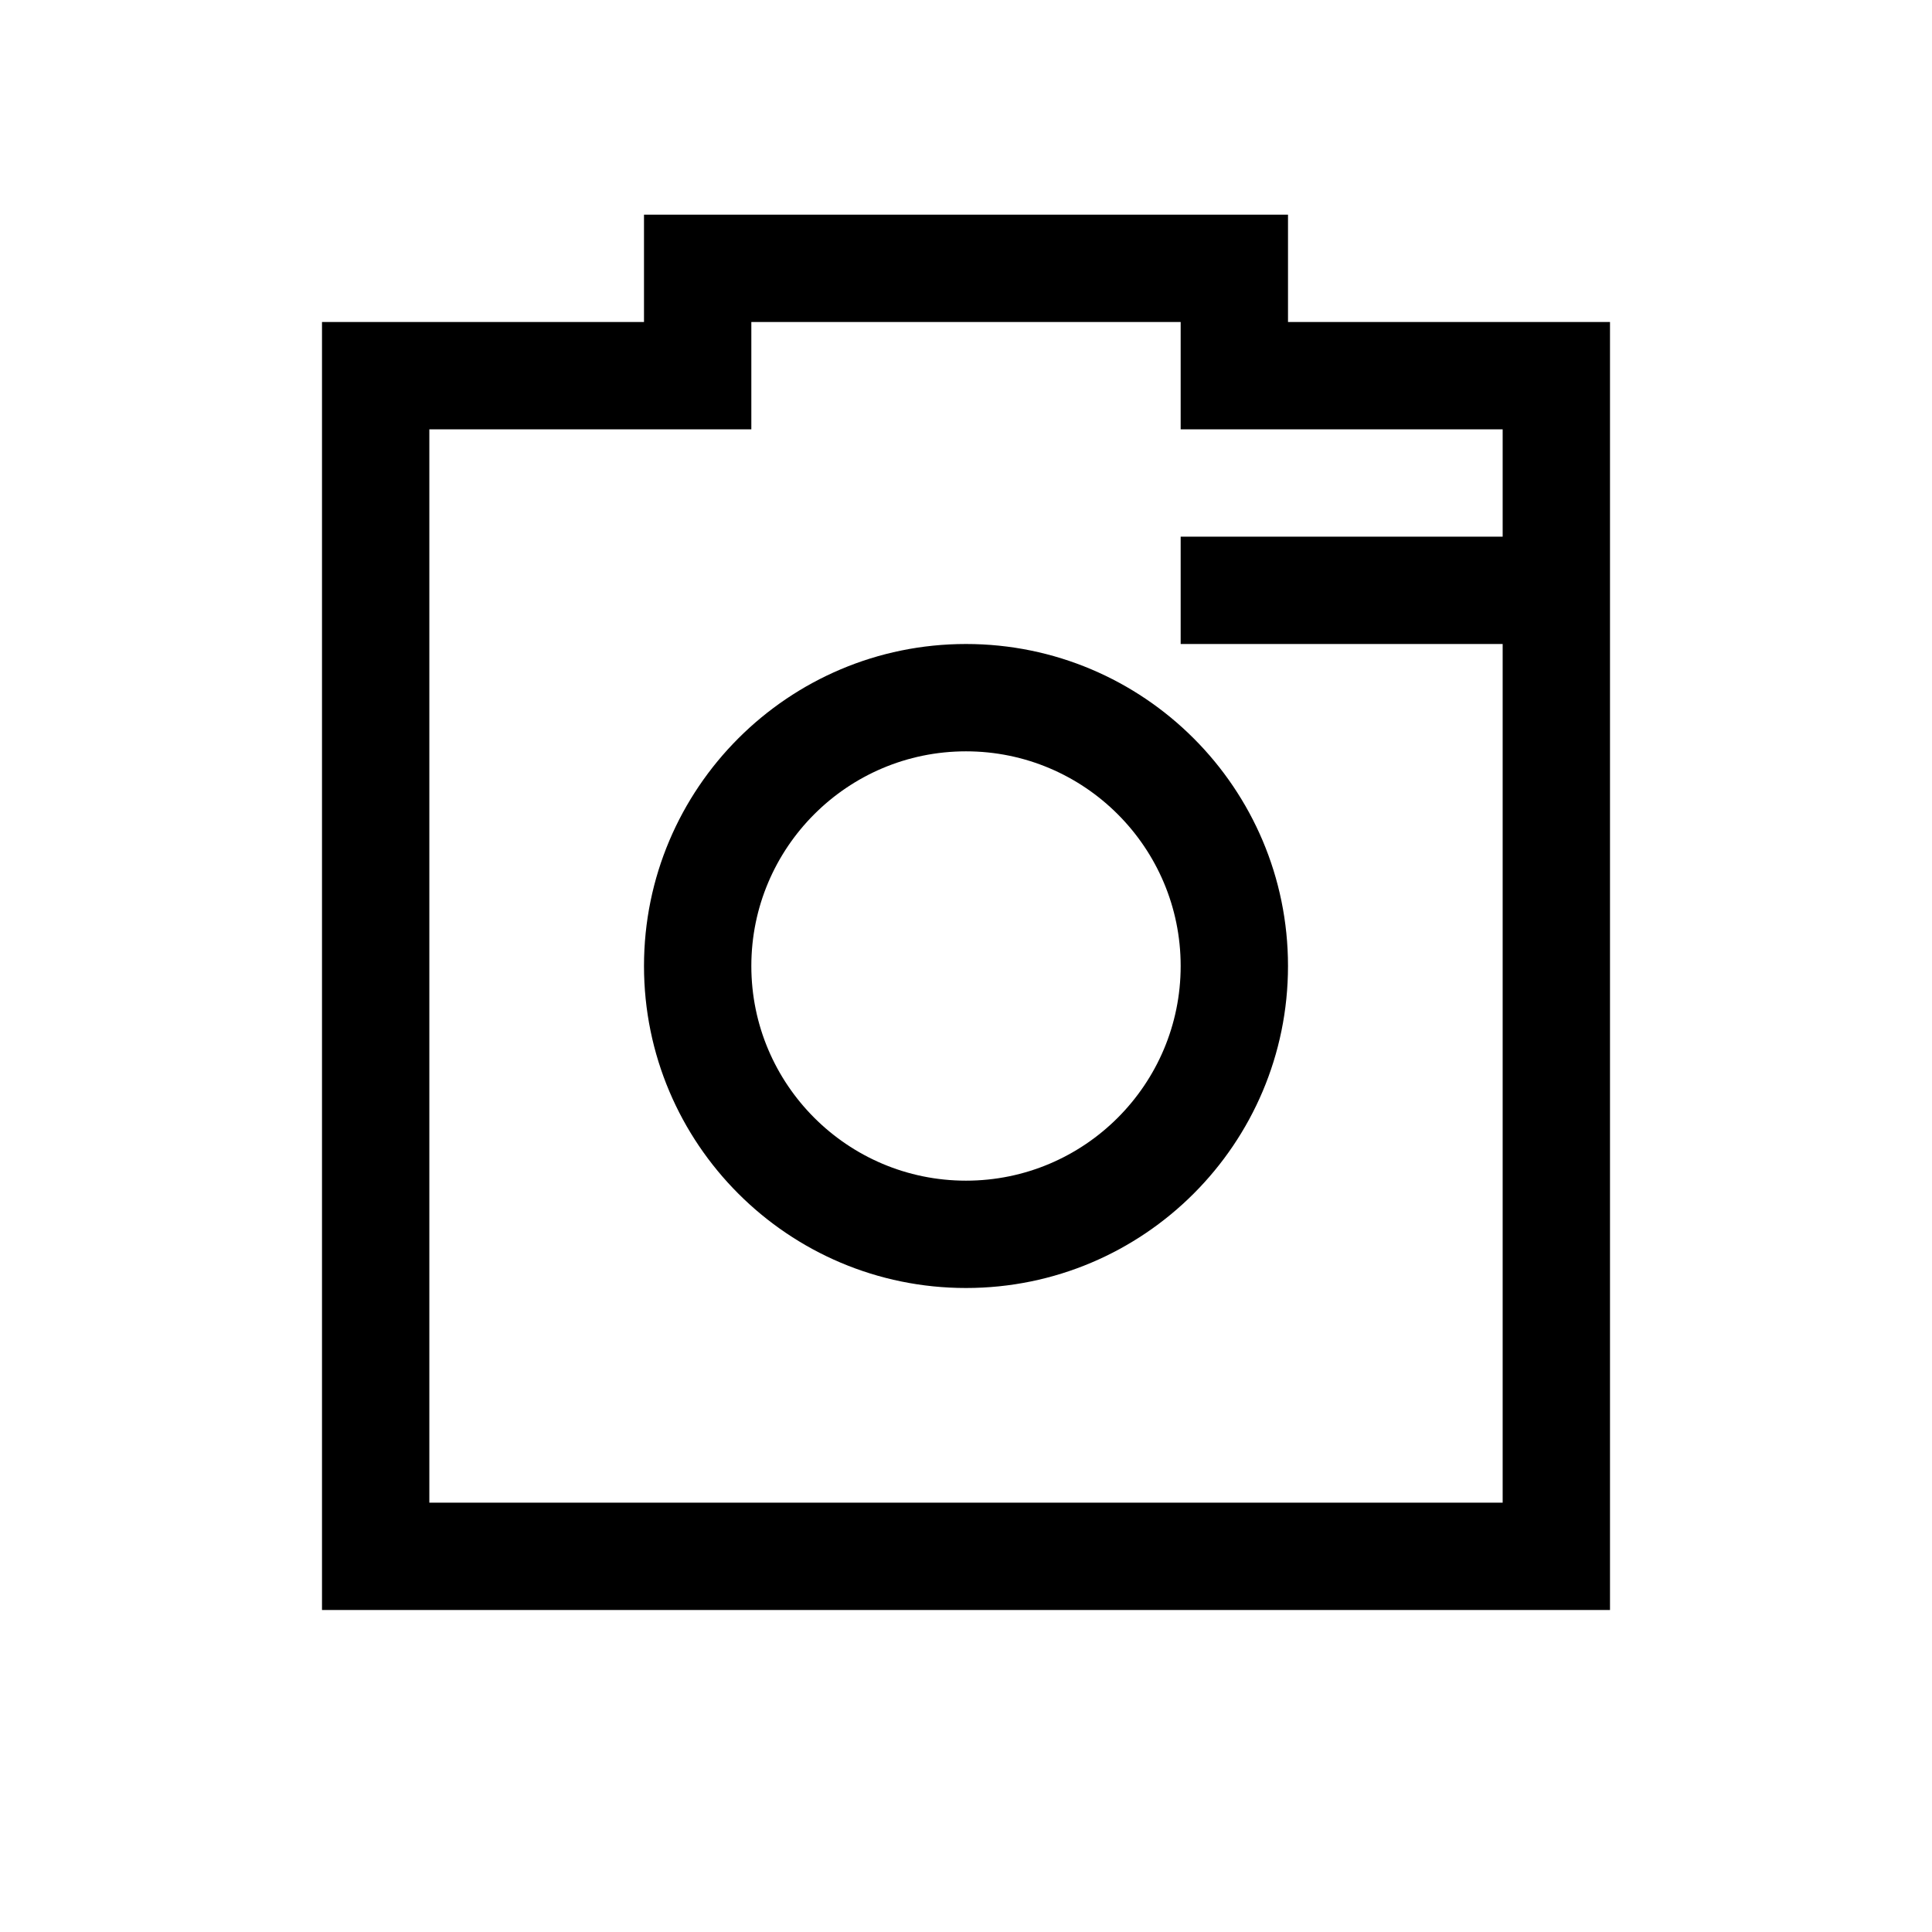 <?xml version="1.0" encoding="utf-8"?>
<!-- Generator: Adobe Illustrator 16.0.0, SVG Export Plug-In . SVG Version: 6.00 Build 0)  -->
<!DOCTYPE svg PUBLIC "-//W3C//DTD SVG 1.1//EN" "http://www.w3.org/Graphics/SVG/1.1/DTD/svg11.dtd">
<svg version="1.1" id="Layer_1" xmlns="http://www.w3.org/2000/svg" xmlns:xlink="http://www.w3.org/1999/xlink" x="0px" y="0px"
	 width="18px" height="18px" viewBox="0 0 18 18" enable-background="new 0 0 18 18" xml:space="preserve">
<g>
	<path d="M9,12c1.656,0,3-1.344,3-3s-1.344-3-3-3S6,7.344,6,9S7.344,12,9,12z M9,7c1.104,0,2,0.897,2,2s-0.896,2-2,2s-2-0.897-2-2
		S7.896,7,9,7z"/>
	<polygon points="12,3 12,2 6,2 6,3 4,3 3,3 3,4 3,13 4,13 4,4 6,4 7,4 7,3 11,3 11,4 12,4 14,4 14,5 11,5 11,6 14,6 14,14 4,14
		4,13 3,13 3,15 15,15 15,3 	"/>
</g>
</svg>
